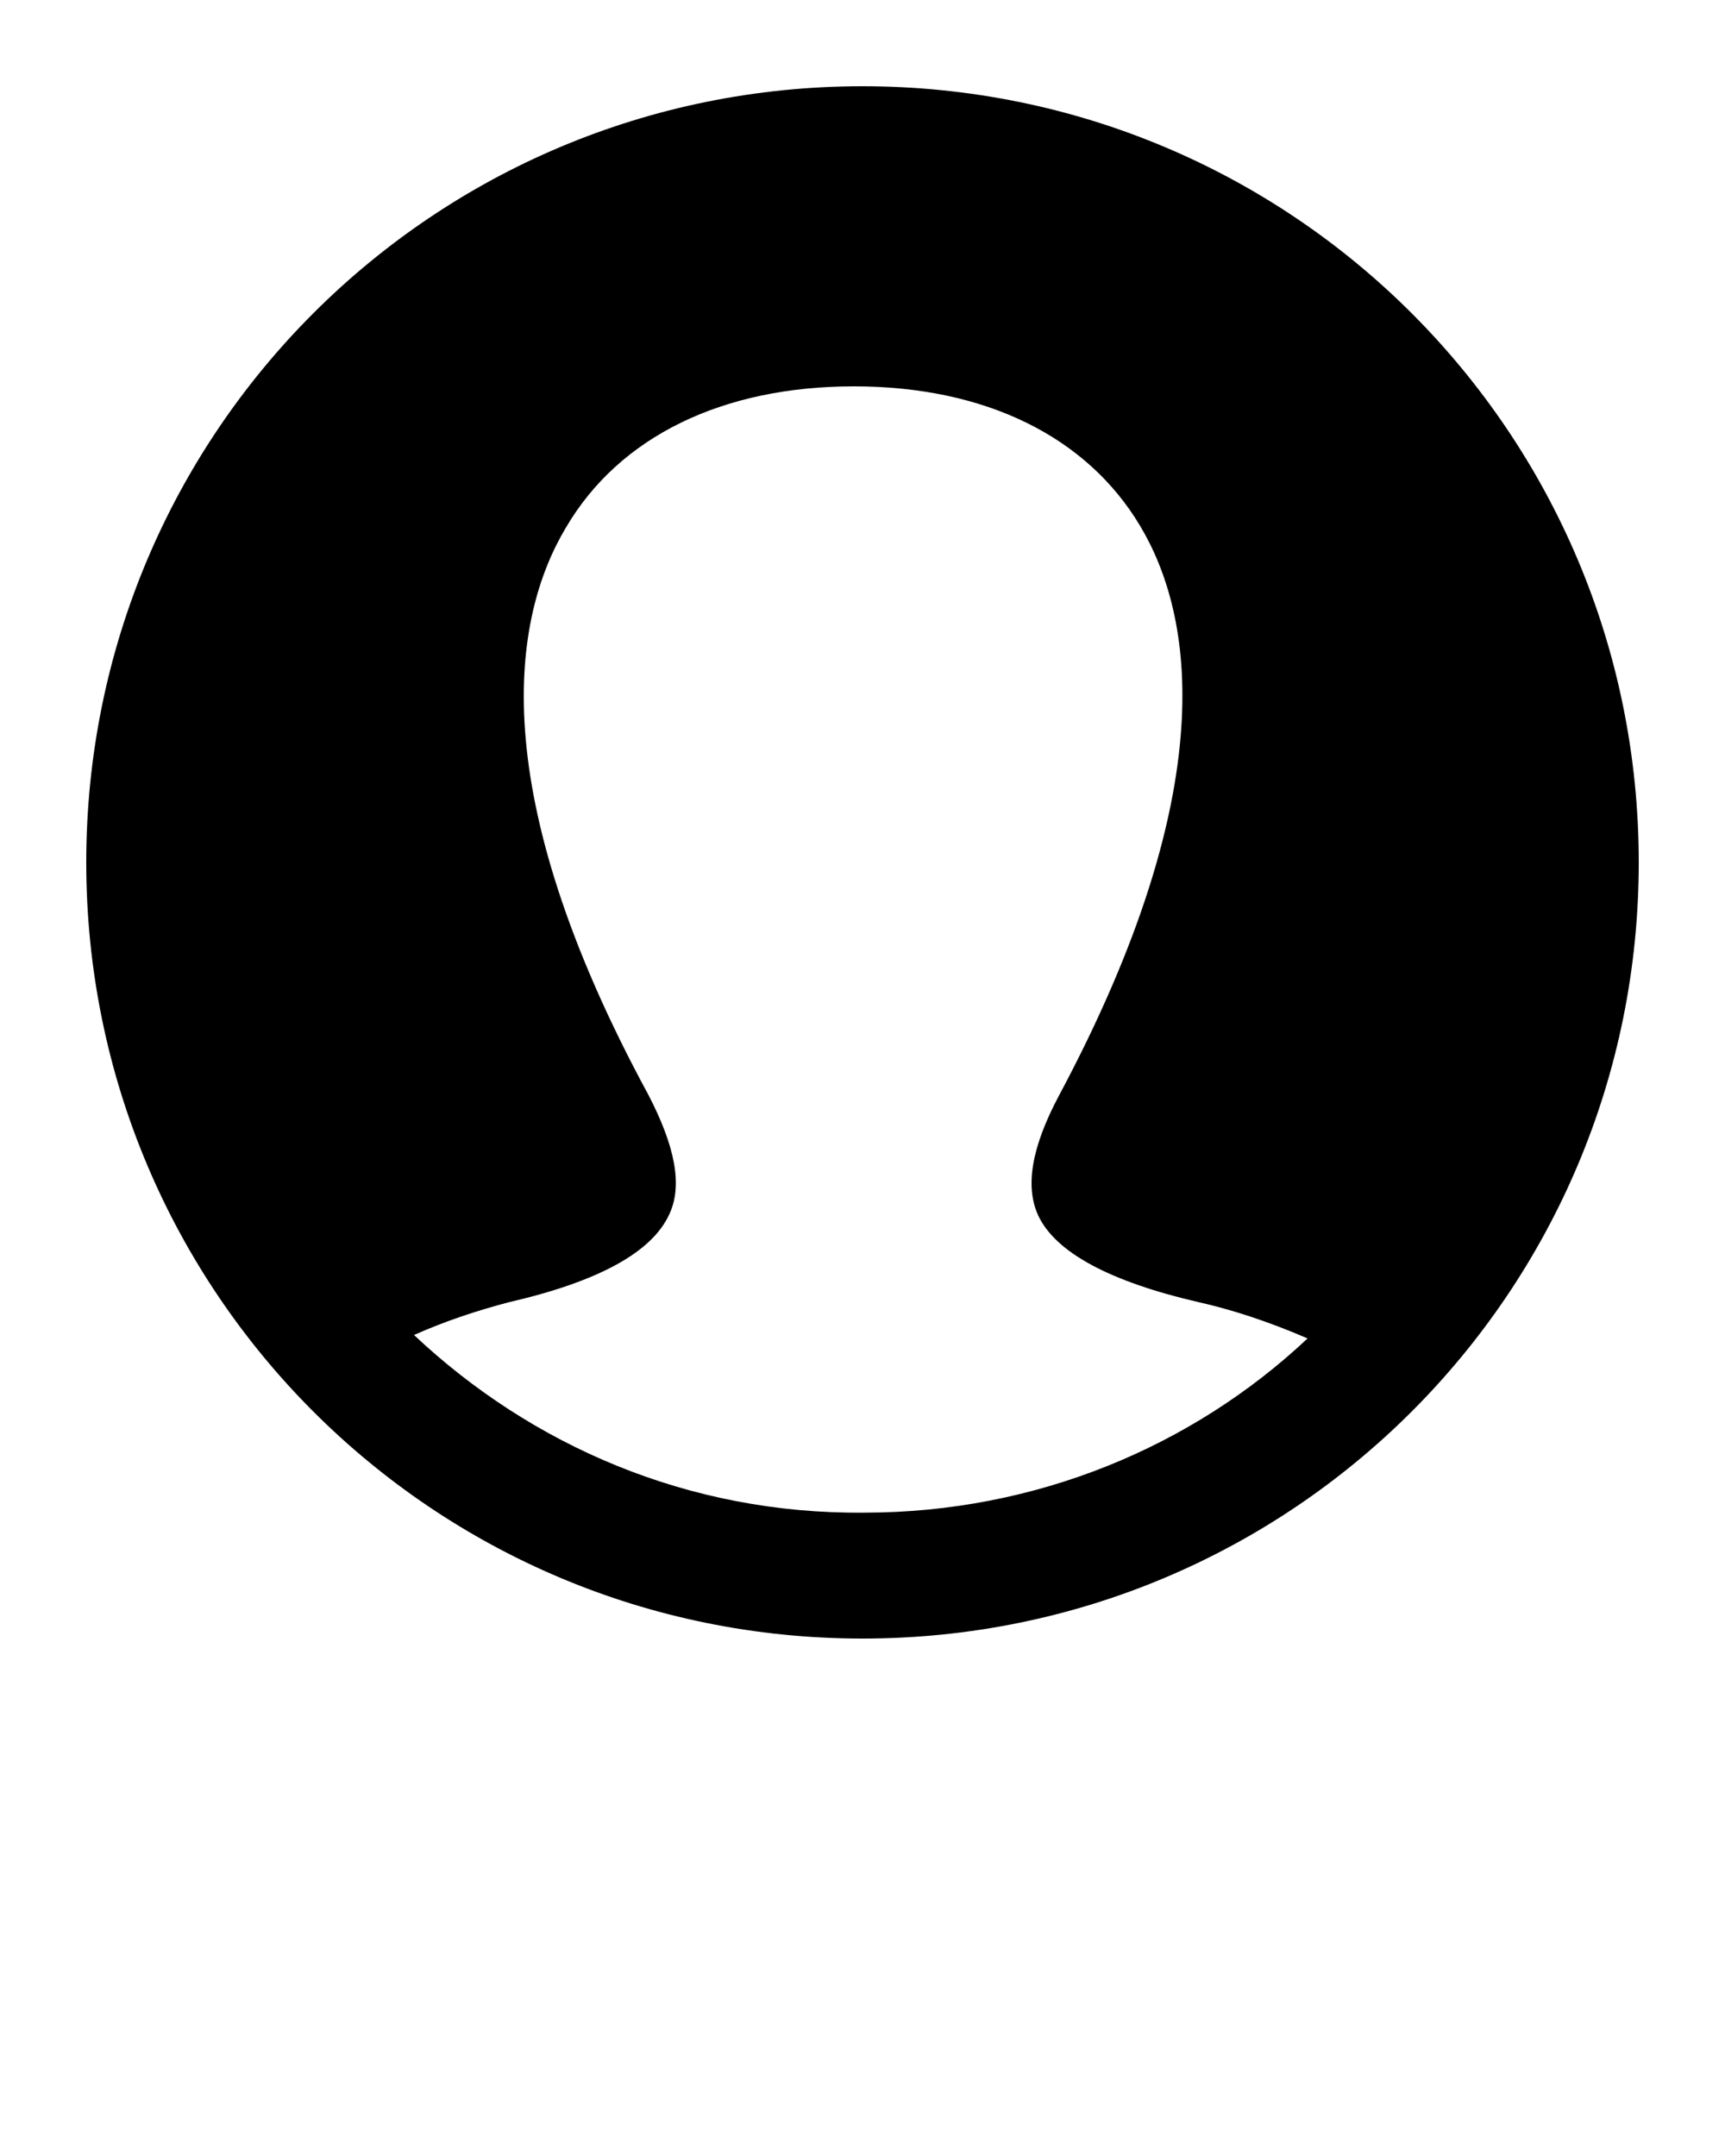 <svg xmlns="http://www.w3.org/2000/svg" xmlns:xlink="http://www.w3.org/1999/xlink" version="1.1" x="0px" y="0px" viewBox="-255 347 100 125" enable-background="new -255 347 100 100" xml:space="preserve"><path d="M-205,352c-24.9,0-45,20.1-45,45c0,24.9,20.1,45,45,45c24.9,0,45-20.1,45-45C-160,372.1-180.1,352-205,352z M-231,424.4  c1.8-0.8,3.6-1.4,5.5-1.9c5.2-1.2,8.3-2.9,9.3-5.1c0.8-1.7,0.3-4-1.2-6.9c-9.6-17.7-7.9-27.7-4.8-32.9c3.1-5.3,9.1-8.2,16.7-8.2  c7.6,0,13.5,2.9,16.6,8.1c3.1,5.2,4.8,15.2-4.7,33c-1.6,3-2,5.3-1.2,7c1,2.1,4.1,3.8,9.3,5c1.8,0.4,4,1.1,6.3,2.1  c-6.7,6.3-15.8,10.1-25.7,10.1C-215.1,434.8-224.2,430.8-231,424.4z"/></svg>